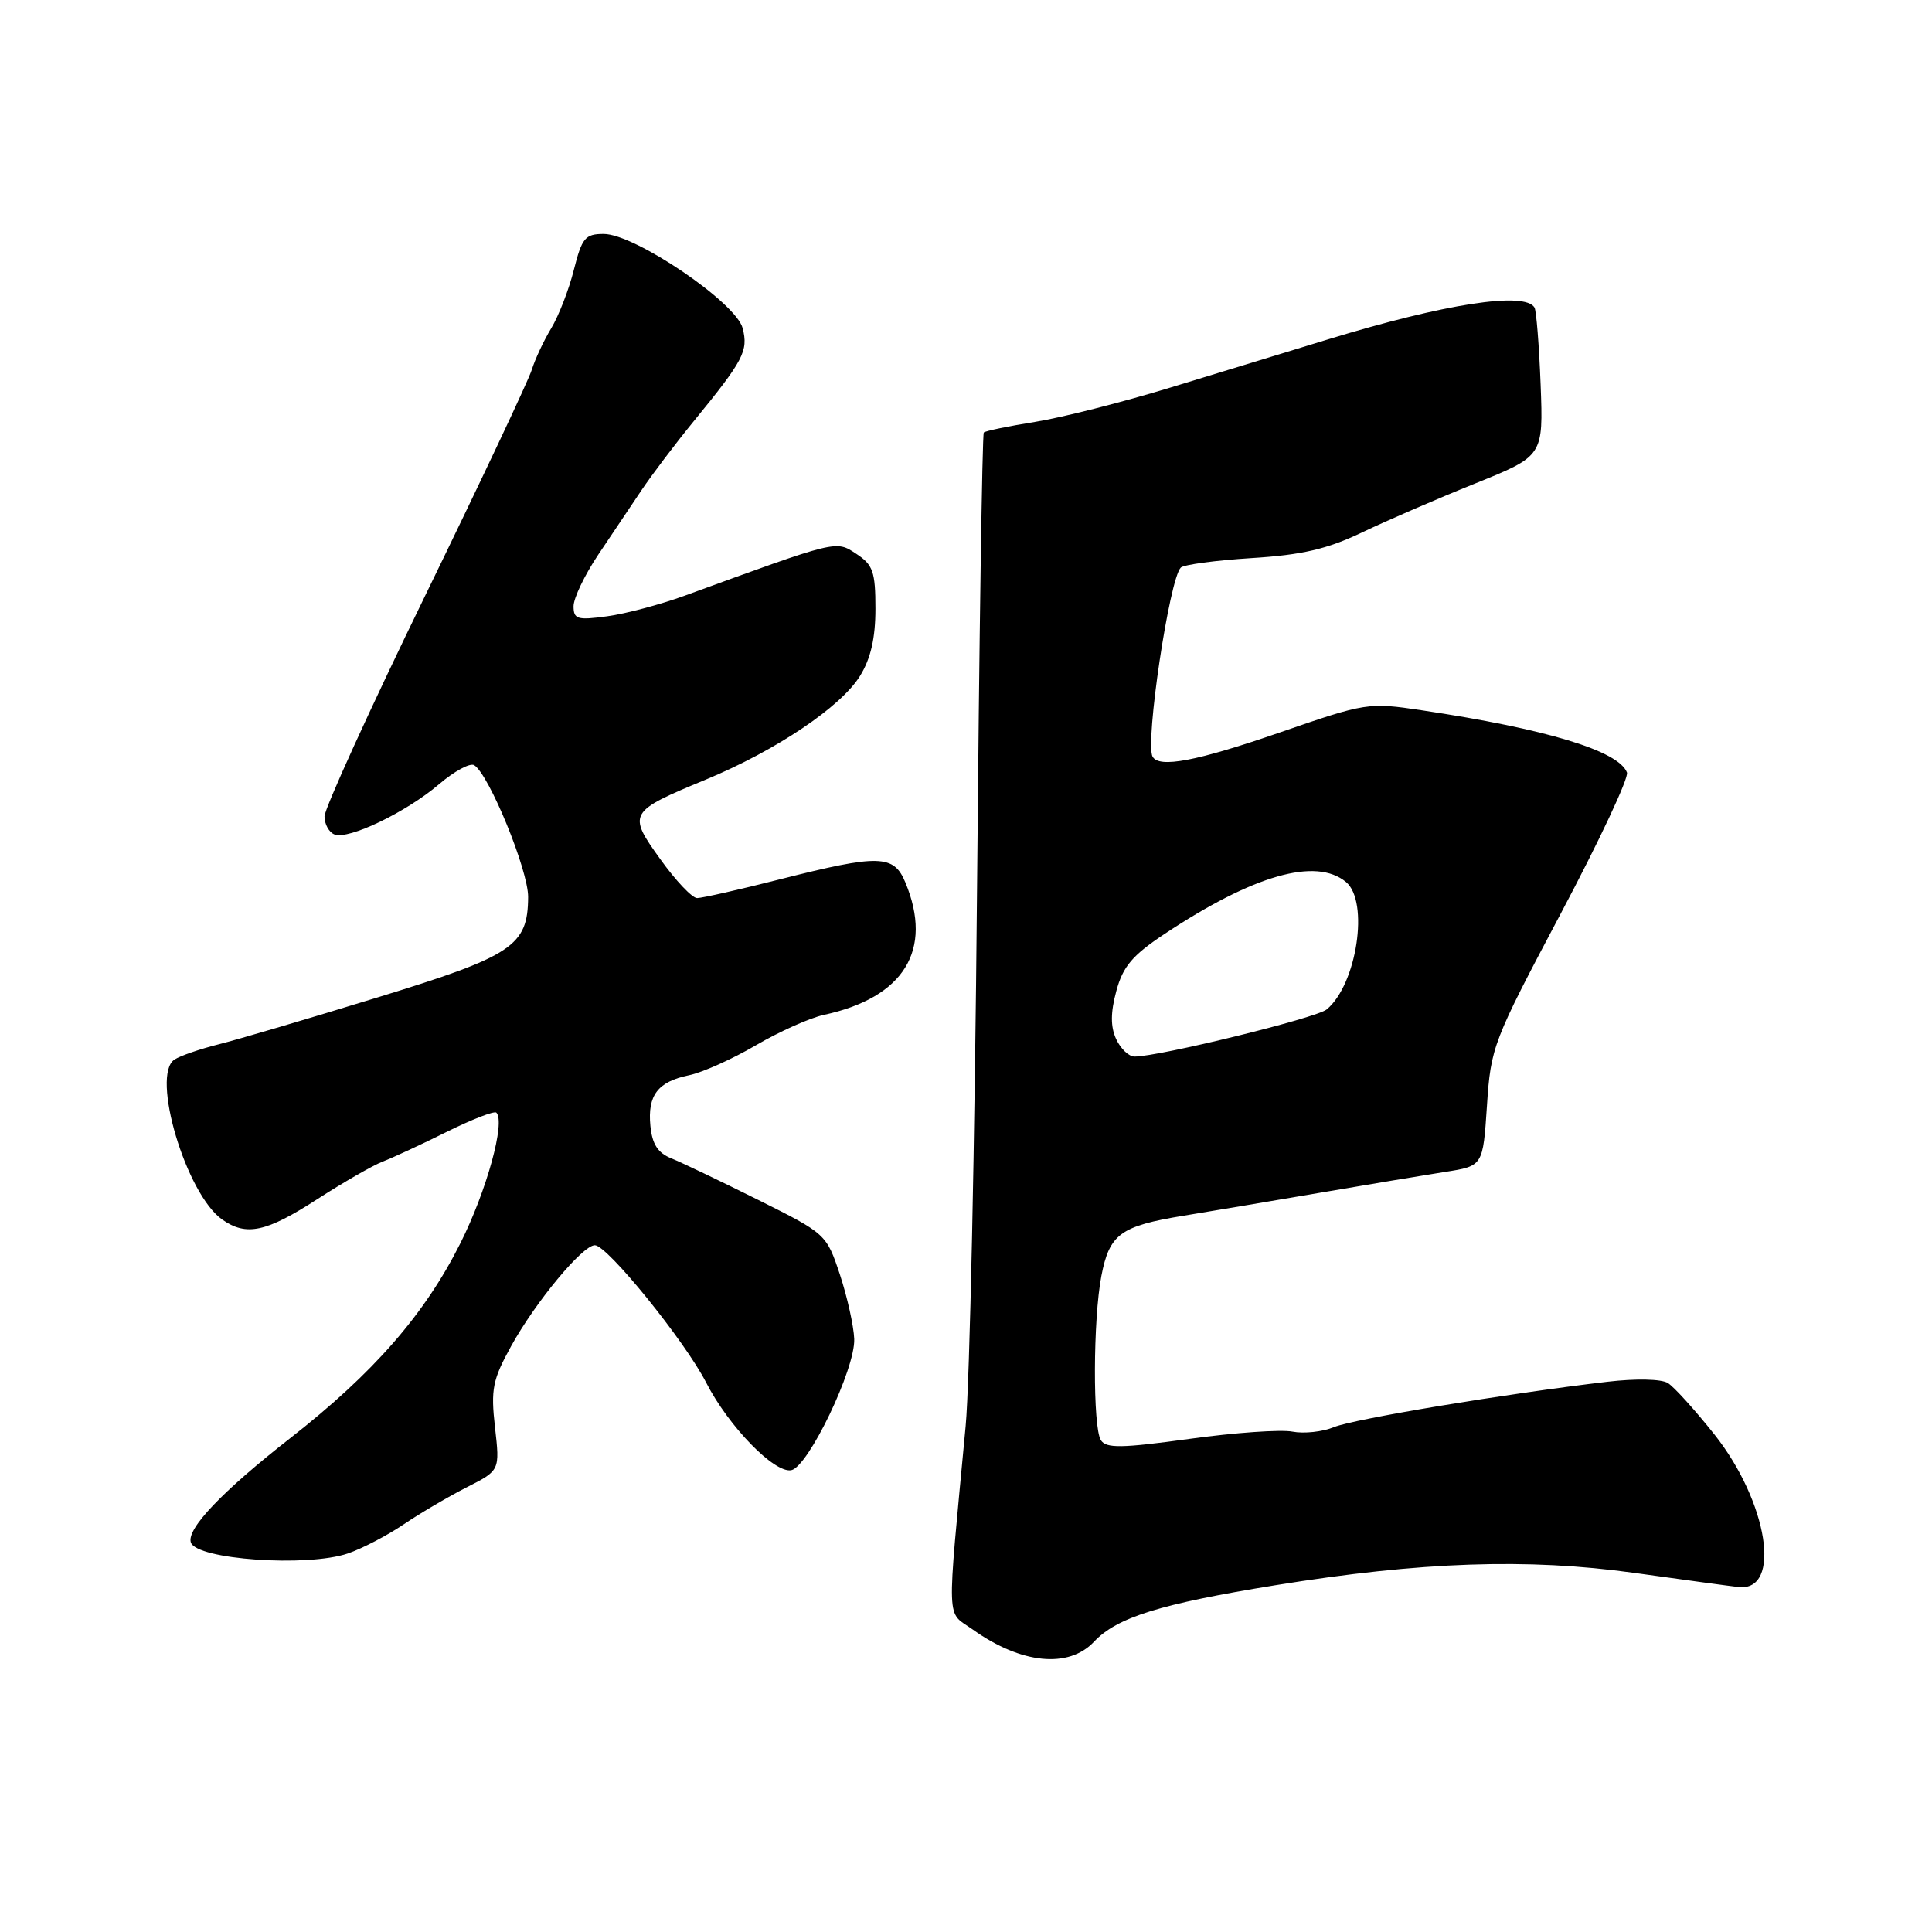 <?xml version="1.0" encoding="UTF-8" standalone="no"?>
<!DOCTYPE svg PUBLIC "-//W3C//DTD SVG 1.1//EN" "http://www.w3.org/Graphics/SVG/1.1/DTD/svg11.dtd" >
<svg xmlns="http://www.w3.org/2000/svg" xmlns:xlink="http://www.w3.org/1999/xlink" version="1.1" viewBox="0 0 256 256">
 <g >
 <path fill="currentColor"
d=" M 144.97 217.53 C 148.00 214.31 153.74 212.52 169.00 210.05 C 188.29 206.93 202.40 206.45 216.50 208.41 C 223.10 209.33 229.34 210.18 230.36 210.29 C 236.15 210.94 234.27 199.03 227.18 190.09 C 224.60 186.84 221.82 183.77 221.00 183.26 C 220.13 182.72 216.76 182.65 213.00 183.09 C 199.53 184.67 179.40 188.02 176.76 189.10 C 175.25 189.73 172.77 189.99 171.26 189.70 C 169.74 189.40 163.60 189.83 157.61 190.66 C 148.58 191.90 146.57 191.93 145.87 190.83 C 144.79 189.12 144.83 174.81 145.94 169.06 C 147.01 163.52 148.46 162.46 156.82 161.09 C 160.49 160.49 168.68 159.11 175.00 158.03 C 181.32 156.95 188.75 155.71 191.50 155.28 C 196.50 154.50 196.50 154.50 197.03 146.50 C 197.54 138.73 197.82 138.00 206.81 121.05 C 211.90 111.46 215.85 103.04 215.58 102.36 C 214.48 99.49 204.87 96.58 188.35 94.11 C 181.34 93.06 180.97 93.12 169.69 97.02 C 158.56 100.87 153.56 101.82 152.72 100.25 C 151.72 98.38 154.95 76.72 156.46 75.21 C 156.85 74.82 161.07 74.25 165.83 73.95 C 172.55 73.53 175.85 72.76 180.50 70.54 C 183.80 68.96 190.55 66.04 195.50 64.05 C 204.50 60.42 204.50 60.42 204.14 50.96 C 203.94 45.76 203.57 41.16 203.33 40.75 C 202.05 38.60 191.44 40.24 176.00 44.96 C 170.78 46.56 161.32 49.45 155.00 51.38 C 148.68 53.31 140.63 55.35 137.12 55.91 C 133.61 56.47 130.57 57.10 130.36 57.31 C 130.15 57.51 129.75 84.87 129.46 118.09 C 129.17 151.32 128.50 183.22 127.95 189.00 C 125.43 215.92 125.34 213.39 128.91 215.93 C 135.31 220.49 141.60 221.12 144.97 217.53 Z  M 46.10 205.84 C 47.97 205.20 51.30 203.47 53.50 201.98 C 55.70 200.49 59.47 198.28 61.87 197.06 C 66.24 194.84 66.24 194.84 65.59 189.13 C 65.02 184.08 65.27 182.83 67.72 178.38 C 70.96 172.51 77.19 165.00 78.82 165.00 C 80.47 165.00 90.75 177.69 93.58 183.22 C 96.54 188.99 102.59 195.22 104.84 194.81 C 107.09 194.39 113.34 181.38 113.19 177.42 C 113.12 175.69 112.27 171.85 111.29 168.88 C 109.51 163.54 109.44 163.47 100.48 159.00 C 95.52 156.53 90.35 154.05 88.98 153.50 C 87.16 152.77 86.42 151.62 86.18 149.18 C 85.79 145.12 87.16 143.33 91.32 142.47 C 93.07 142.11 97.04 140.33 100.15 138.51 C 103.26 136.69 107.31 134.88 109.15 134.48 C 119.79 132.19 123.68 125.88 119.97 116.94 C 118.44 113.23 116.50 113.18 103.40 116.50 C 97.98 117.88 93.02 119.00 92.37 119.00 C 91.72 119.00 89.53 116.69 87.51 113.87 C 83.12 107.77 83.25 107.55 93.57 103.28 C 102.85 99.43 111.43 93.66 113.96 89.56 C 115.38 87.27 116.00 84.55 116.00 80.66 C 116.00 75.76 115.68 74.84 113.47 73.39 C 110.73 71.59 111.13 71.49 90.70 78.94 C 87.51 80.10 82.90 81.33 80.45 81.66 C 76.50 82.20 76.00 82.05 76.00 80.33 C 76.00 79.26 77.46 76.21 79.25 73.53 C 81.04 70.86 83.62 67.00 85.00 64.96 C 86.38 62.91 89.47 58.82 91.88 55.87 C 98.54 47.72 99.17 46.52 98.41 43.50 C 97.56 40.11 84.14 31.00 79.99 31.00 C 77.54 31.00 77.11 31.52 76.04 35.75 C 75.39 38.36 74.03 41.85 73.04 43.50 C 72.04 45.15 70.89 47.62 70.47 48.98 C 70.06 50.34 63.71 63.80 56.36 78.88 C 49.01 93.96 43.00 107.15 43.00 108.18 C 43.00 109.22 43.60 110.29 44.32 110.57 C 46.20 111.29 53.83 107.62 58.17 103.92 C 60.19 102.19 62.28 101.06 62.83 101.39 C 64.80 102.61 70.00 115.31 69.98 118.86 C 69.94 125.35 67.96 126.66 49.94 132.19 C 40.90 134.97 31.48 137.75 29.00 138.37 C 26.52 138.99 23.88 139.90 23.13 140.39 C 19.95 142.43 24.66 158.25 29.45 161.60 C 32.64 163.84 35.27 163.27 42.02 158.91 C 45.50 156.66 49.41 154.42 50.70 153.92 C 51.99 153.43 55.81 151.66 59.17 149.99 C 62.54 148.32 65.50 147.17 65.77 147.43 C 67.00 148.67 64.49 157.79 60.99 164.76 C 56.26 174.19 49.48 181.95 38.45 190.57 C 29.46 197.59 24.70 202.58 25.29 204.38 C 26.03 206.65 40.70 207.68 46.10 205.84 Z  M 147.89 137.67 C 147.14 136.02 147.15 134.16 147.92 131.31 C 148.79 128.07 150.04 126.59 154.30 123.76 C 166.07 115.95 174.37 113.57 178.35 116.87 C 181.45 119.45 179.79 130.44 175.80 133.75 C 174.43 134.89 153.59 140.00 150.33 140.00 C 149.57 140.00 148.48 138.95 147.89 137.67 Z "/>
</g>
</svg>